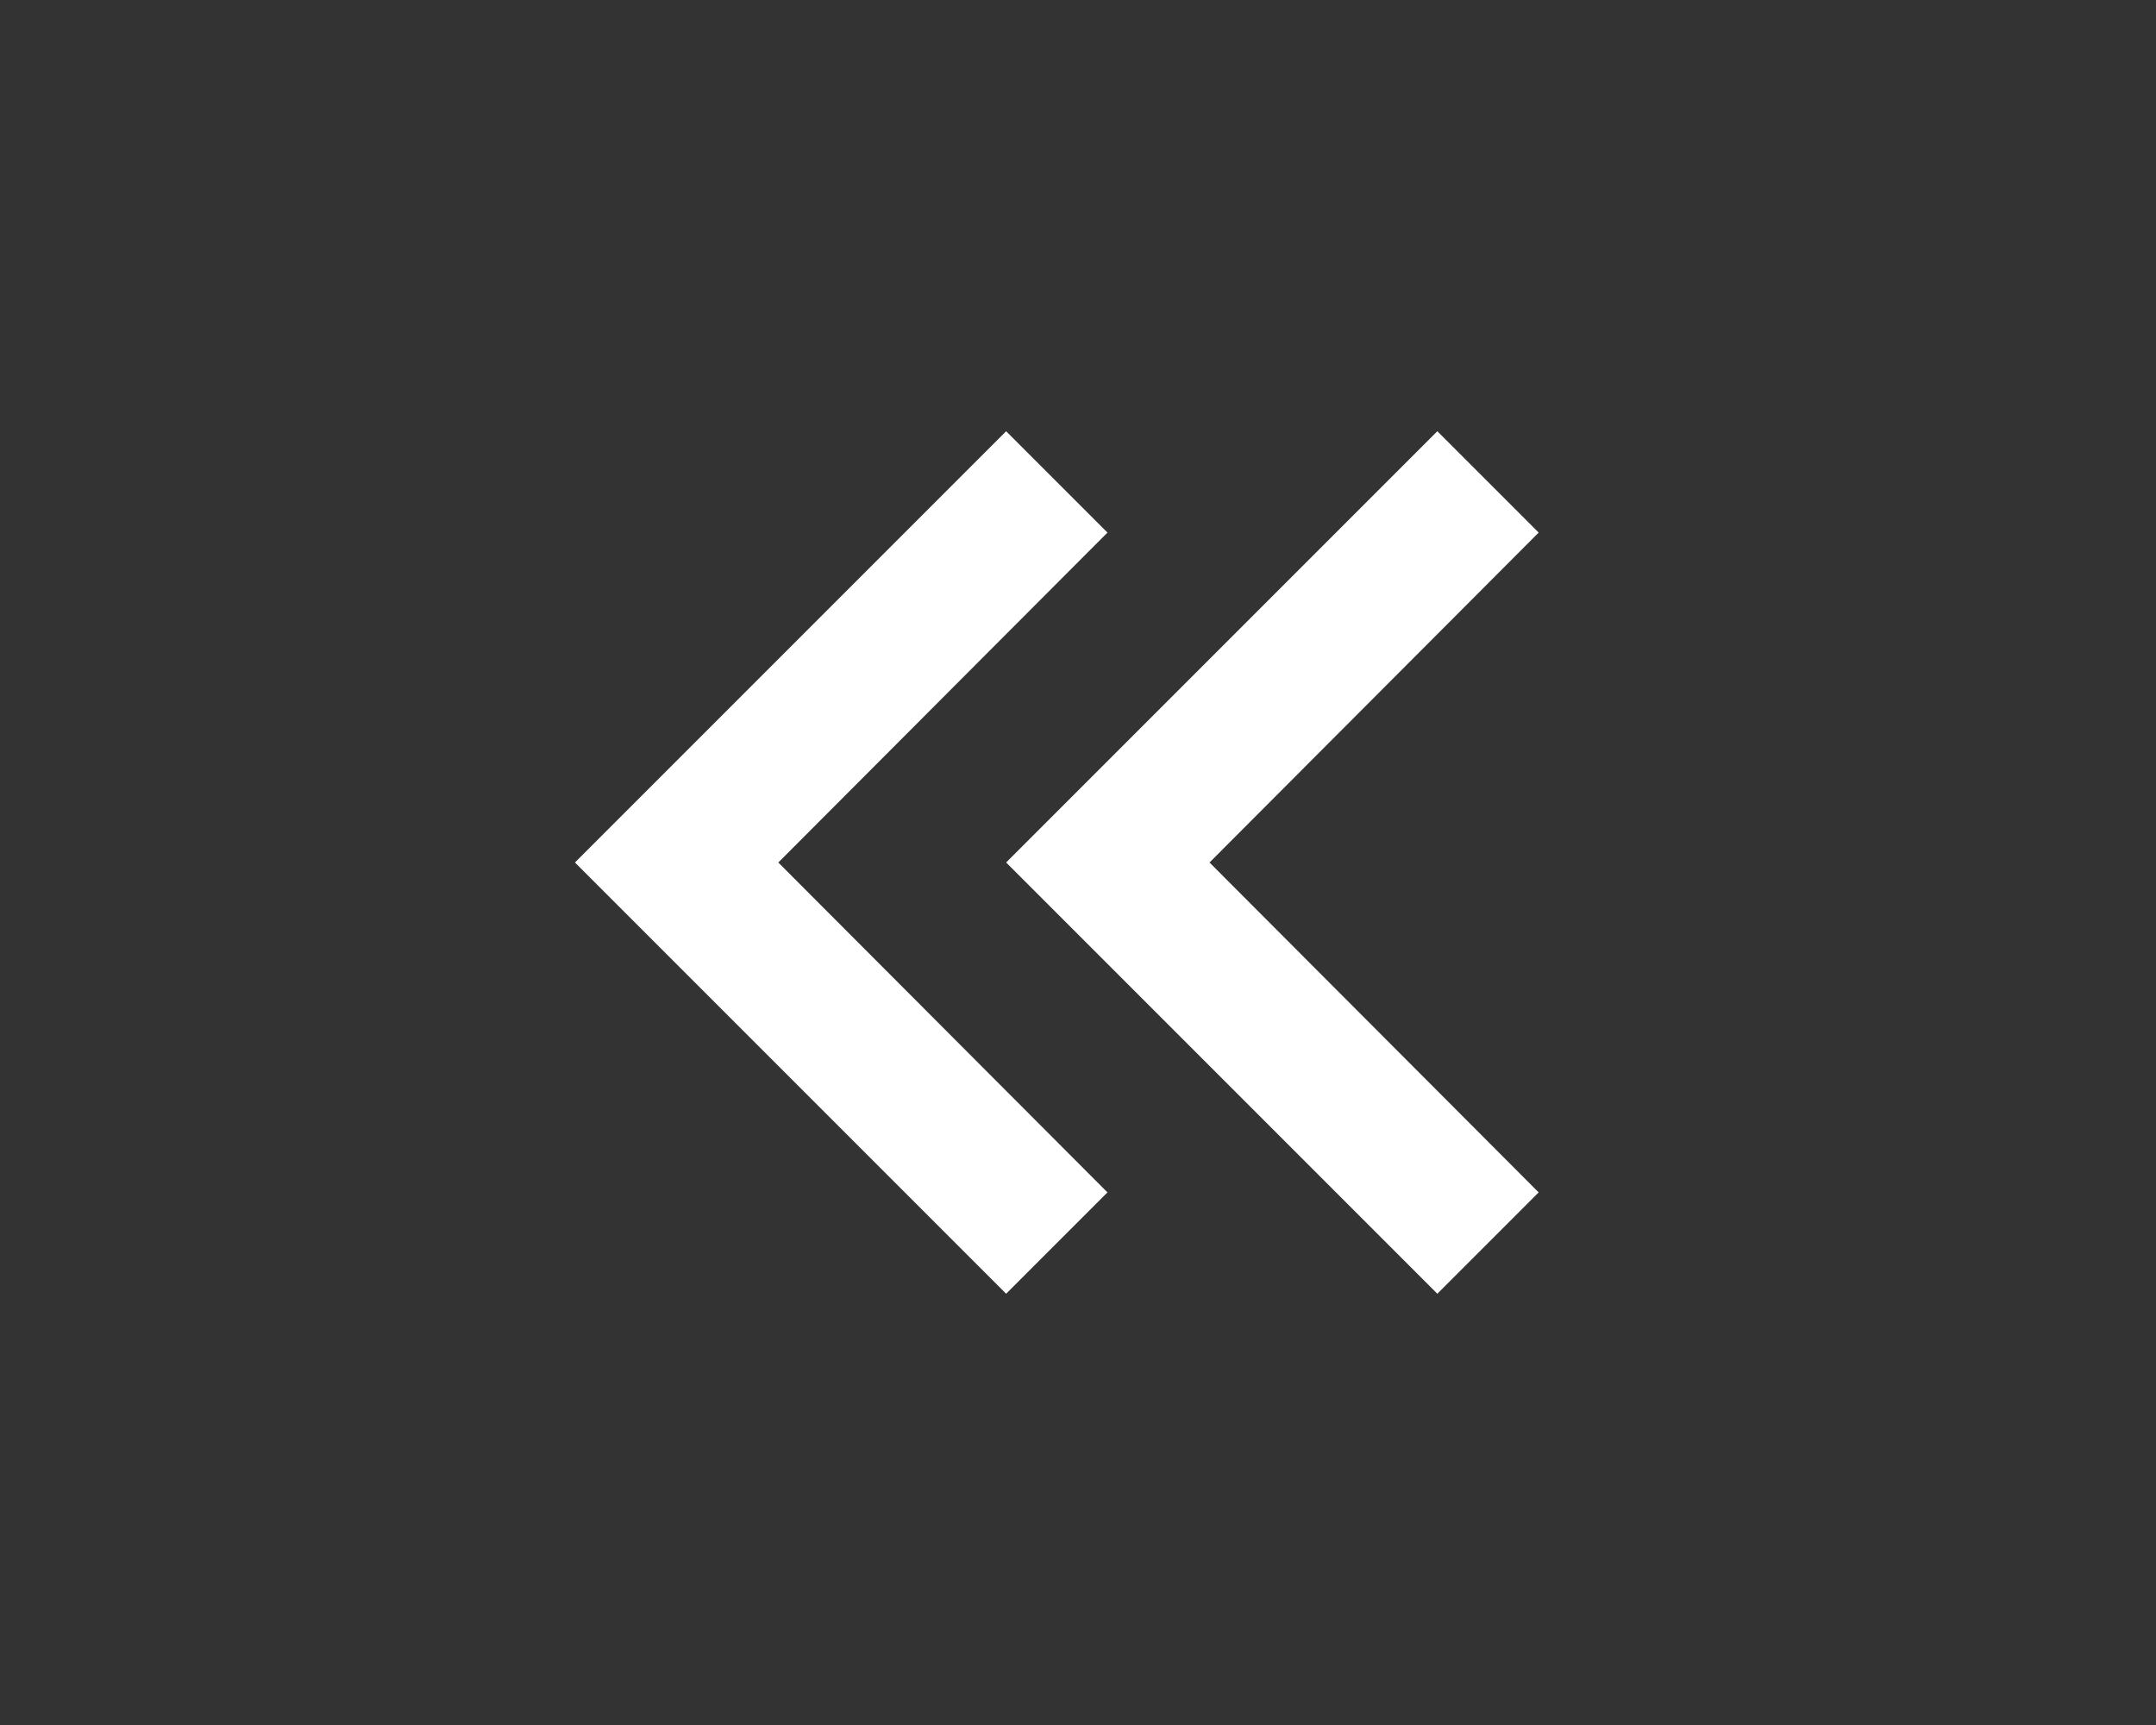 <svg xmlns="http://www.w3.org/2000/svg" width="30" height="24" viewBox="0 0 30 24">
  <rect x="0" y="0" width="30" height="24" fill="#333333" stroke="none"/>
  <g id="HideMenu" transform="translate(-15 -734)">
    <g id="Arrow_down" data-name="Arrow down" transform="translate(21 758) rotate(-90)">
      <path id="Path_2824" data-name="Path 2824" d="M0,24H24V0H0Z" fill="none"/>
      <path id="Path_2825" data-name="Path 2825" d="M1.41,7.41,6,2.83l4.59,4.58L12,6,6,0,0,6Z" transform="translate(6 8)" fill="#fff"/>
    </g>
    <g id="Arrow_down-2" data-name="Arrow down" transform="translate(15 758) rotate(-90)">
      <path id="Path_2824-2" data-name="Path 2824" d="M0,24H24V0H0Z" fill="none"/>
      <path id="Path_2825-2" data-name="Path 2825" d="M1.41,7.41,6,2.83l4.59,4.58L12,6,6,0,0,6Z" transform="translate(6 8)" fill="#fff"/>
    </g>
  </g>
</svg>
